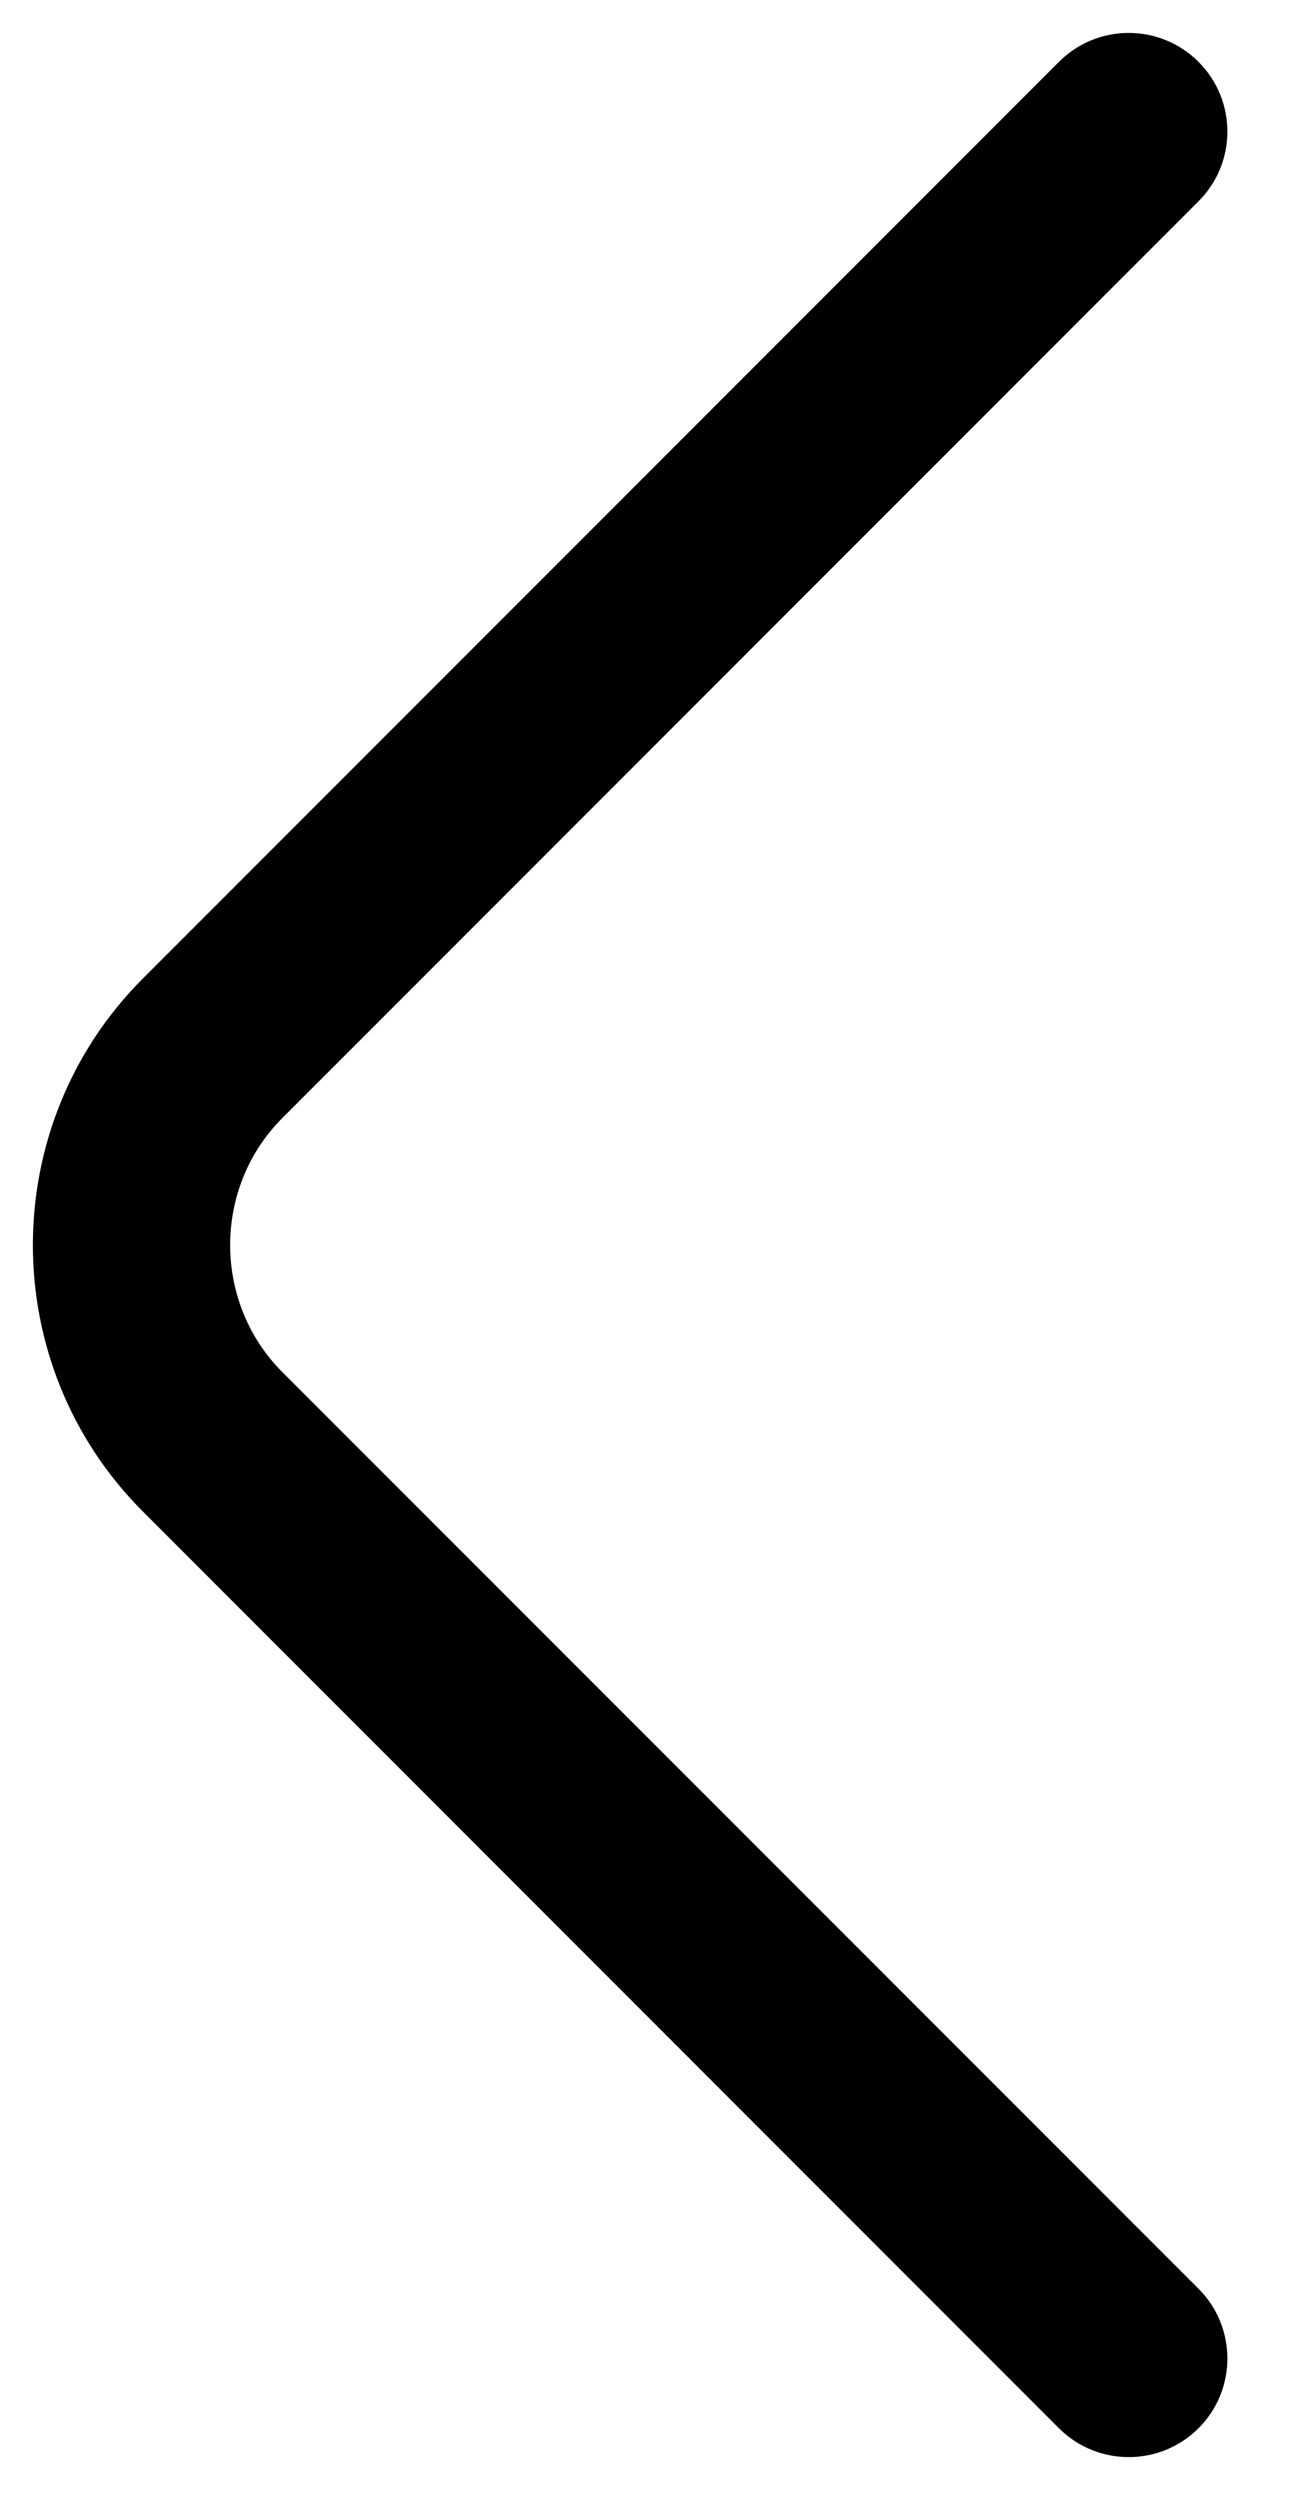  
<svg  viewBox="0 0 10 19" >
<path fill-rule="evenodd" clip-rule="evenodd" d="M9.114 0.47C9.407 0.763 9.407 1.237 9.114 1.53L2.147 8.497C1.618 9.026 1.618 9.898 2.147 10.428L9.114 17.394C9.407 17.687 9.407 18.162 9.114 18.455C8.821 18.747 8.346 18.747 8.053 18.455L1.087 11.488C-0.029 10.373 -0.029 8.552 1.087 7.436L8.053 0.47C8.346 0.177 8.821 0.177 9.114 0.47Z" />
</svg>
